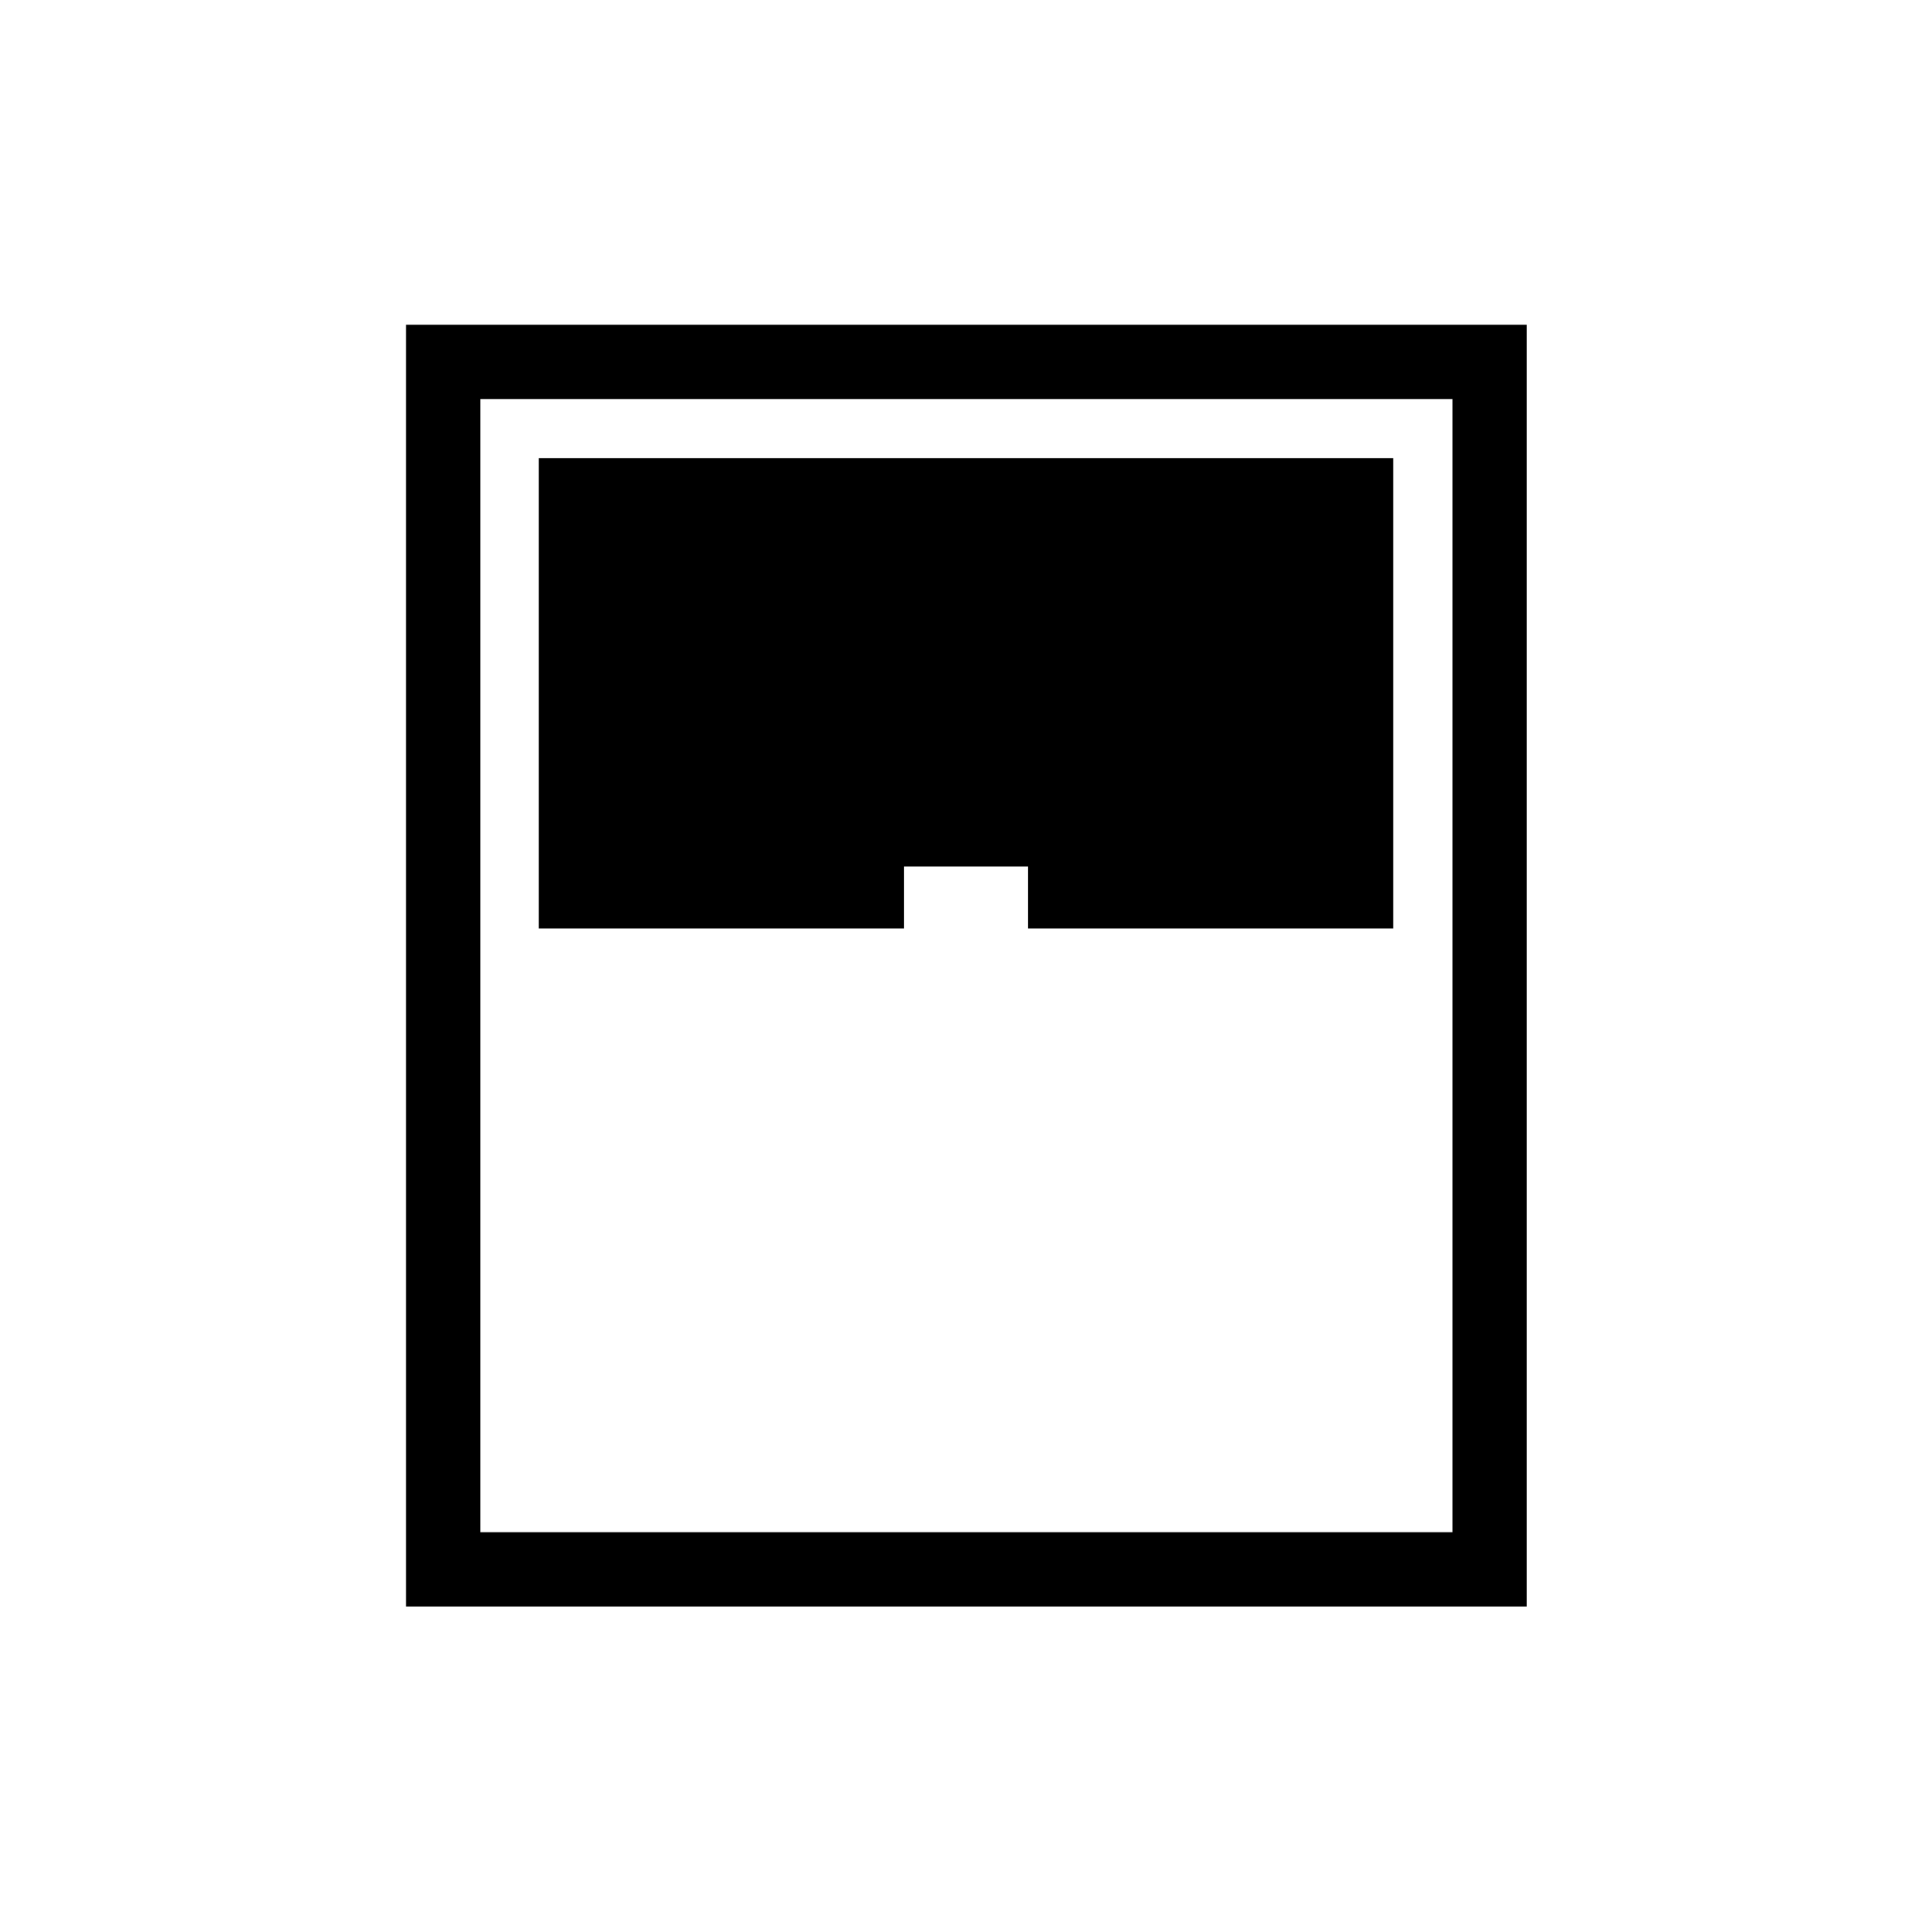 <svg xmlns="http://www.w3.org/2000/svg" height="24" viewBox="0 -960 960 960" width="24"><path d="M201.73-161.73v-636.92h556.92v636.92H201.73Zm65.96-336.92h181.54v-30.77h61.54v30.77h181.54v-233.66H267.69v233.66Zm-29.04 300h483.08v-563.08H238.65v563.08Z"/></svg>
